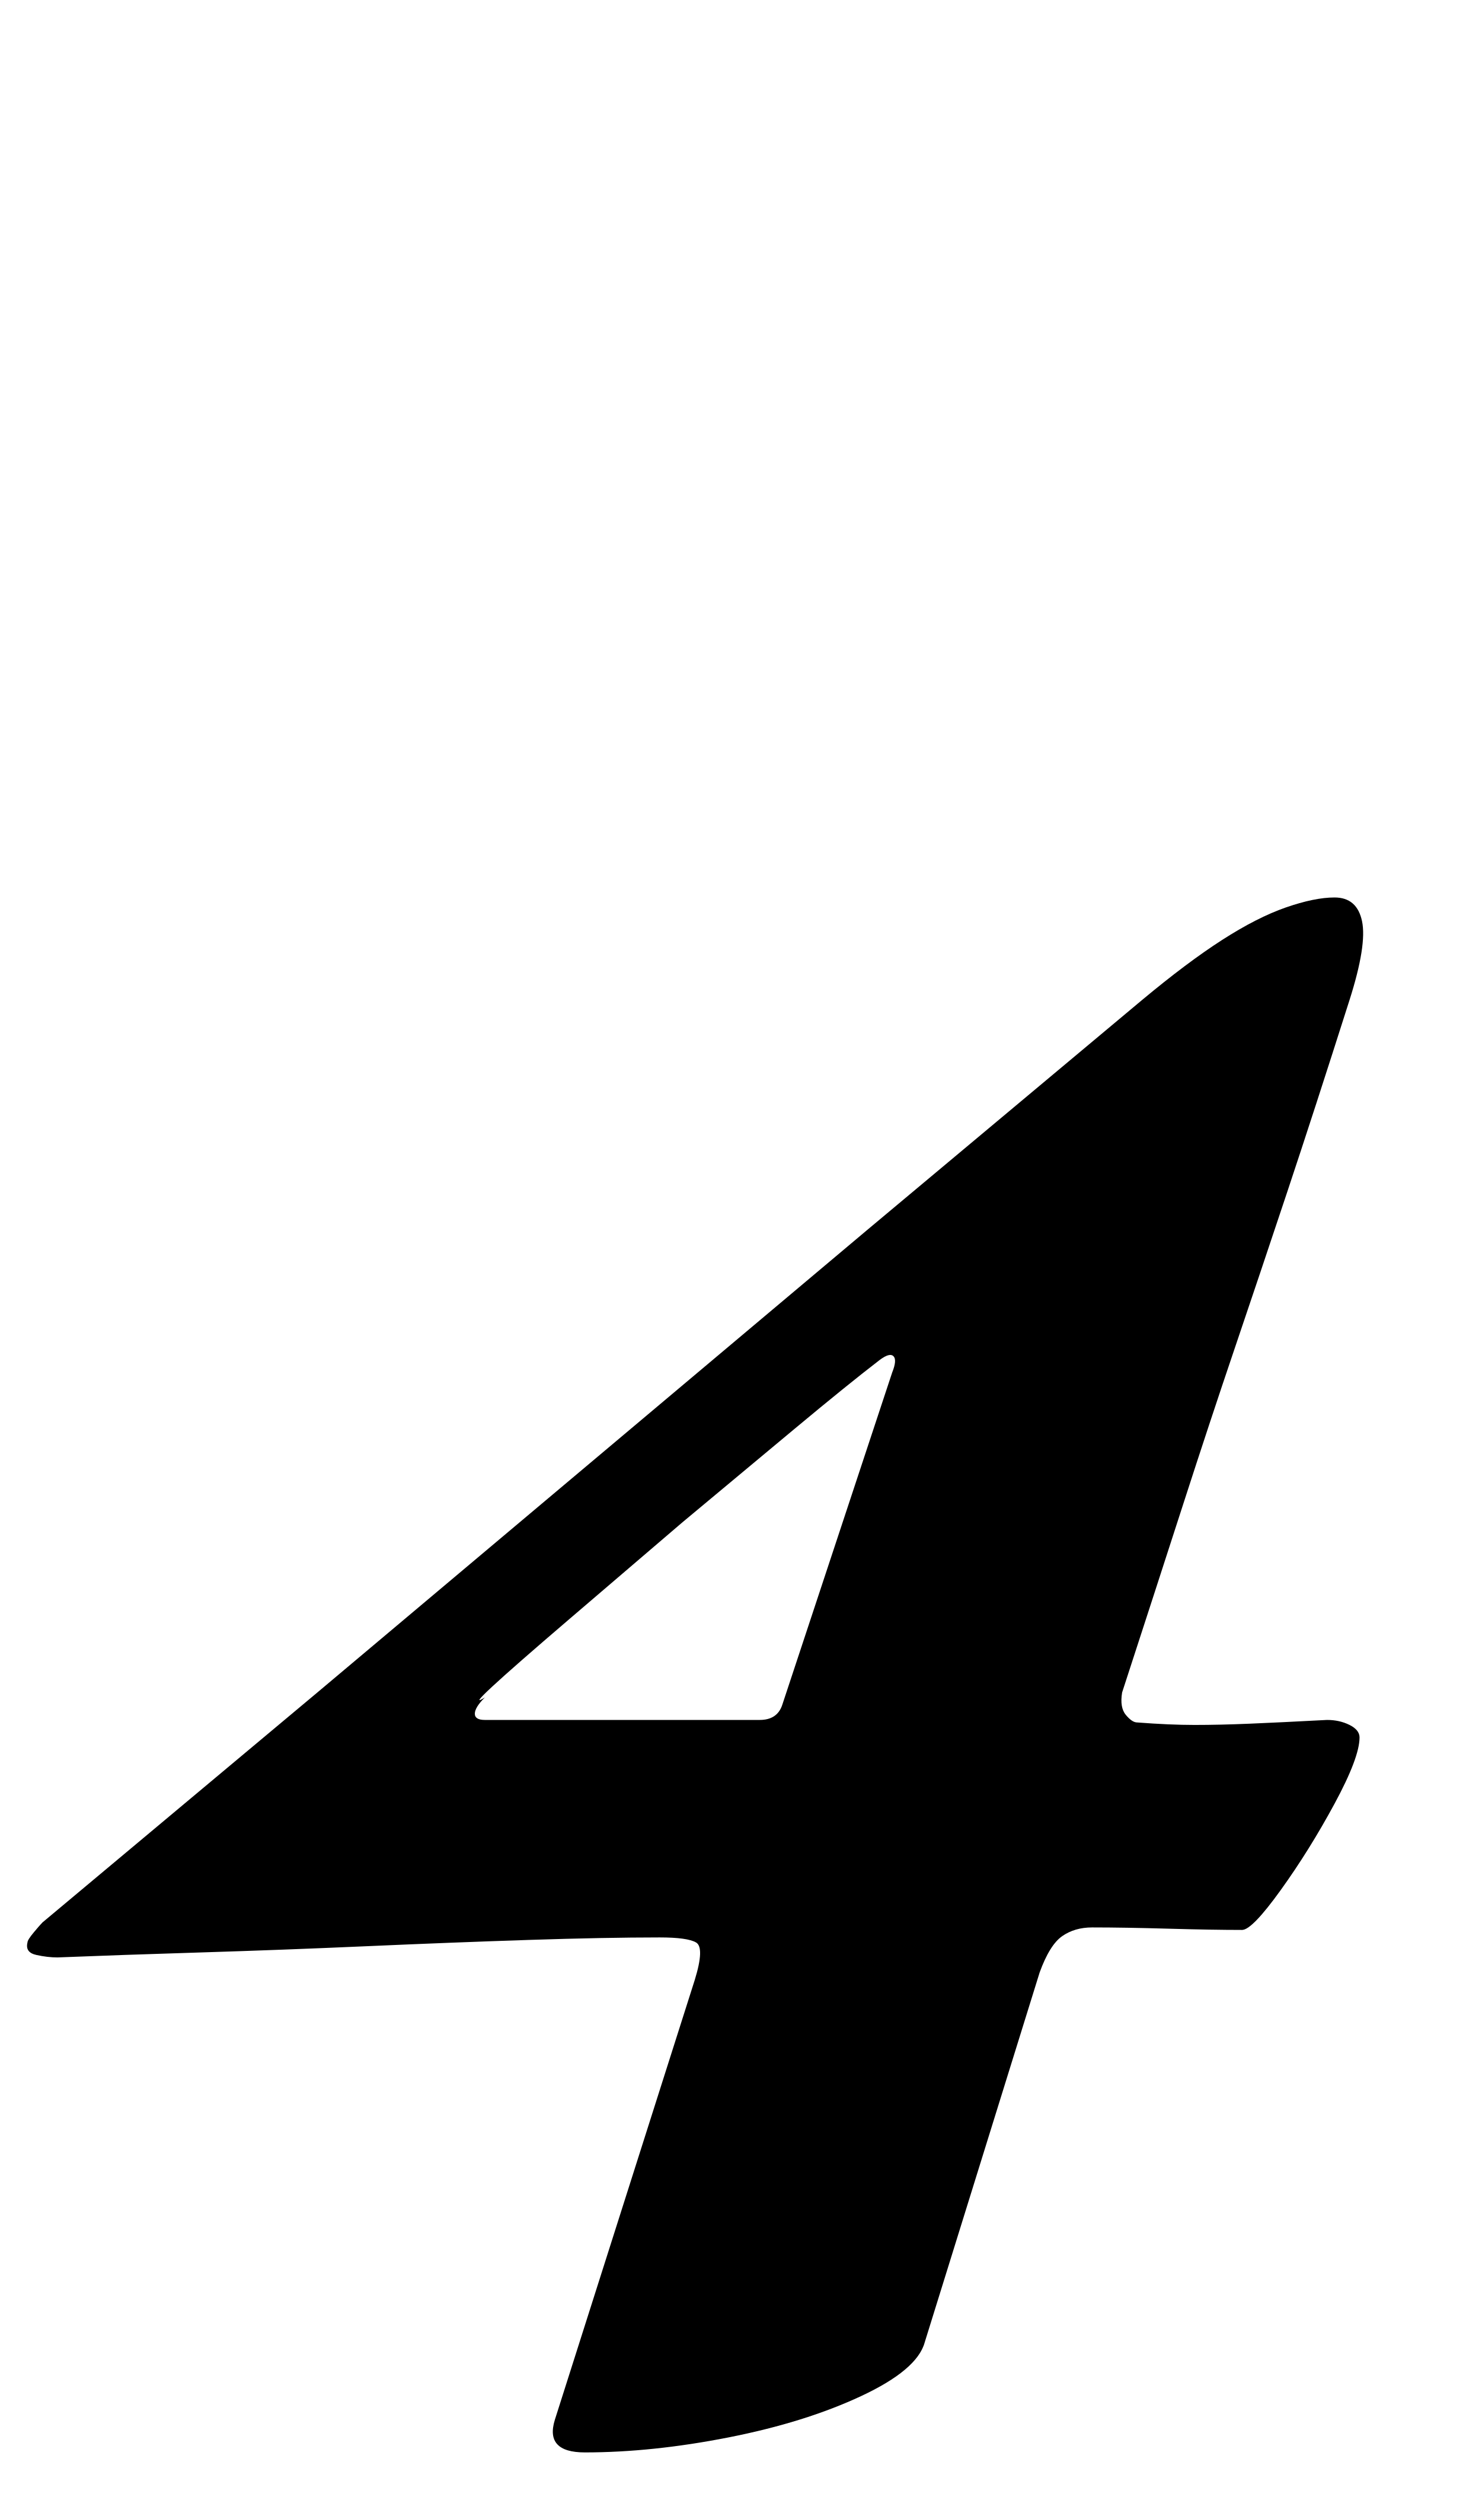 <?xml version="1.0" standalone="no"?>
<!DOCTYPE svg PUBLIC "-//W3C//DTD SVG 1.1//EN" "http://www.w3.org/Graphics/SVG/1.1/DTD/svg11.dtd" >
<svg xmlns="http://www.w3.org/2000/svg" xmlns:xlink="http://www.w3.org/1999/xlink" version="1.1" viewBox="-53 0 593 1000">
  <g transform="matrix(1 0 0 -1 0 800)">
   <path fill="currentColor"
d="M181 -181q-16 0 -12 13l56 176q4 13 0.5 15t-14.5 2q-22 0 -52.5 -1t-64.5 -2.5t-66.5 -2.5t-57.5 -2q-4 0 -8.5 1t-3.5 5q0 1 2.5 4t3.5 4l110 92t110 92.5t110 92.5l110 92q18 15 32 24t25.5 13t19.5 4q9 0 11 -9.5t-5 -31.5q-14 -44 -25 -77t-21 -62.5t-20.5 -62
t-24.5 -75.5q-1 -6 1.5 -9t4.5 -3q13 -1 23 -1t22 0.5t31 1.5q5 0 9 -2t4 -5q0 -8 -10 -26.5t-21.5 -34.5t-15.5 -16q-12 0 -29.5 0.5t-30.5 0.5q-7 0 -12 -3.5t-9 -14.5l-46 -148q-3 -11 -25.5 -21.5t-53 -16.5t-57.5 -6zM141 112h110q7 0 9 6l44 133q2 5 0.5 6.5
t-5.5 -1.5q-13 -10 -34 -27.5l-45 -37.5t-45 -38.5t-34 -31.5q-4 -4 -4 -6.5t4 -2.5z" />
  </g>

</svg>
